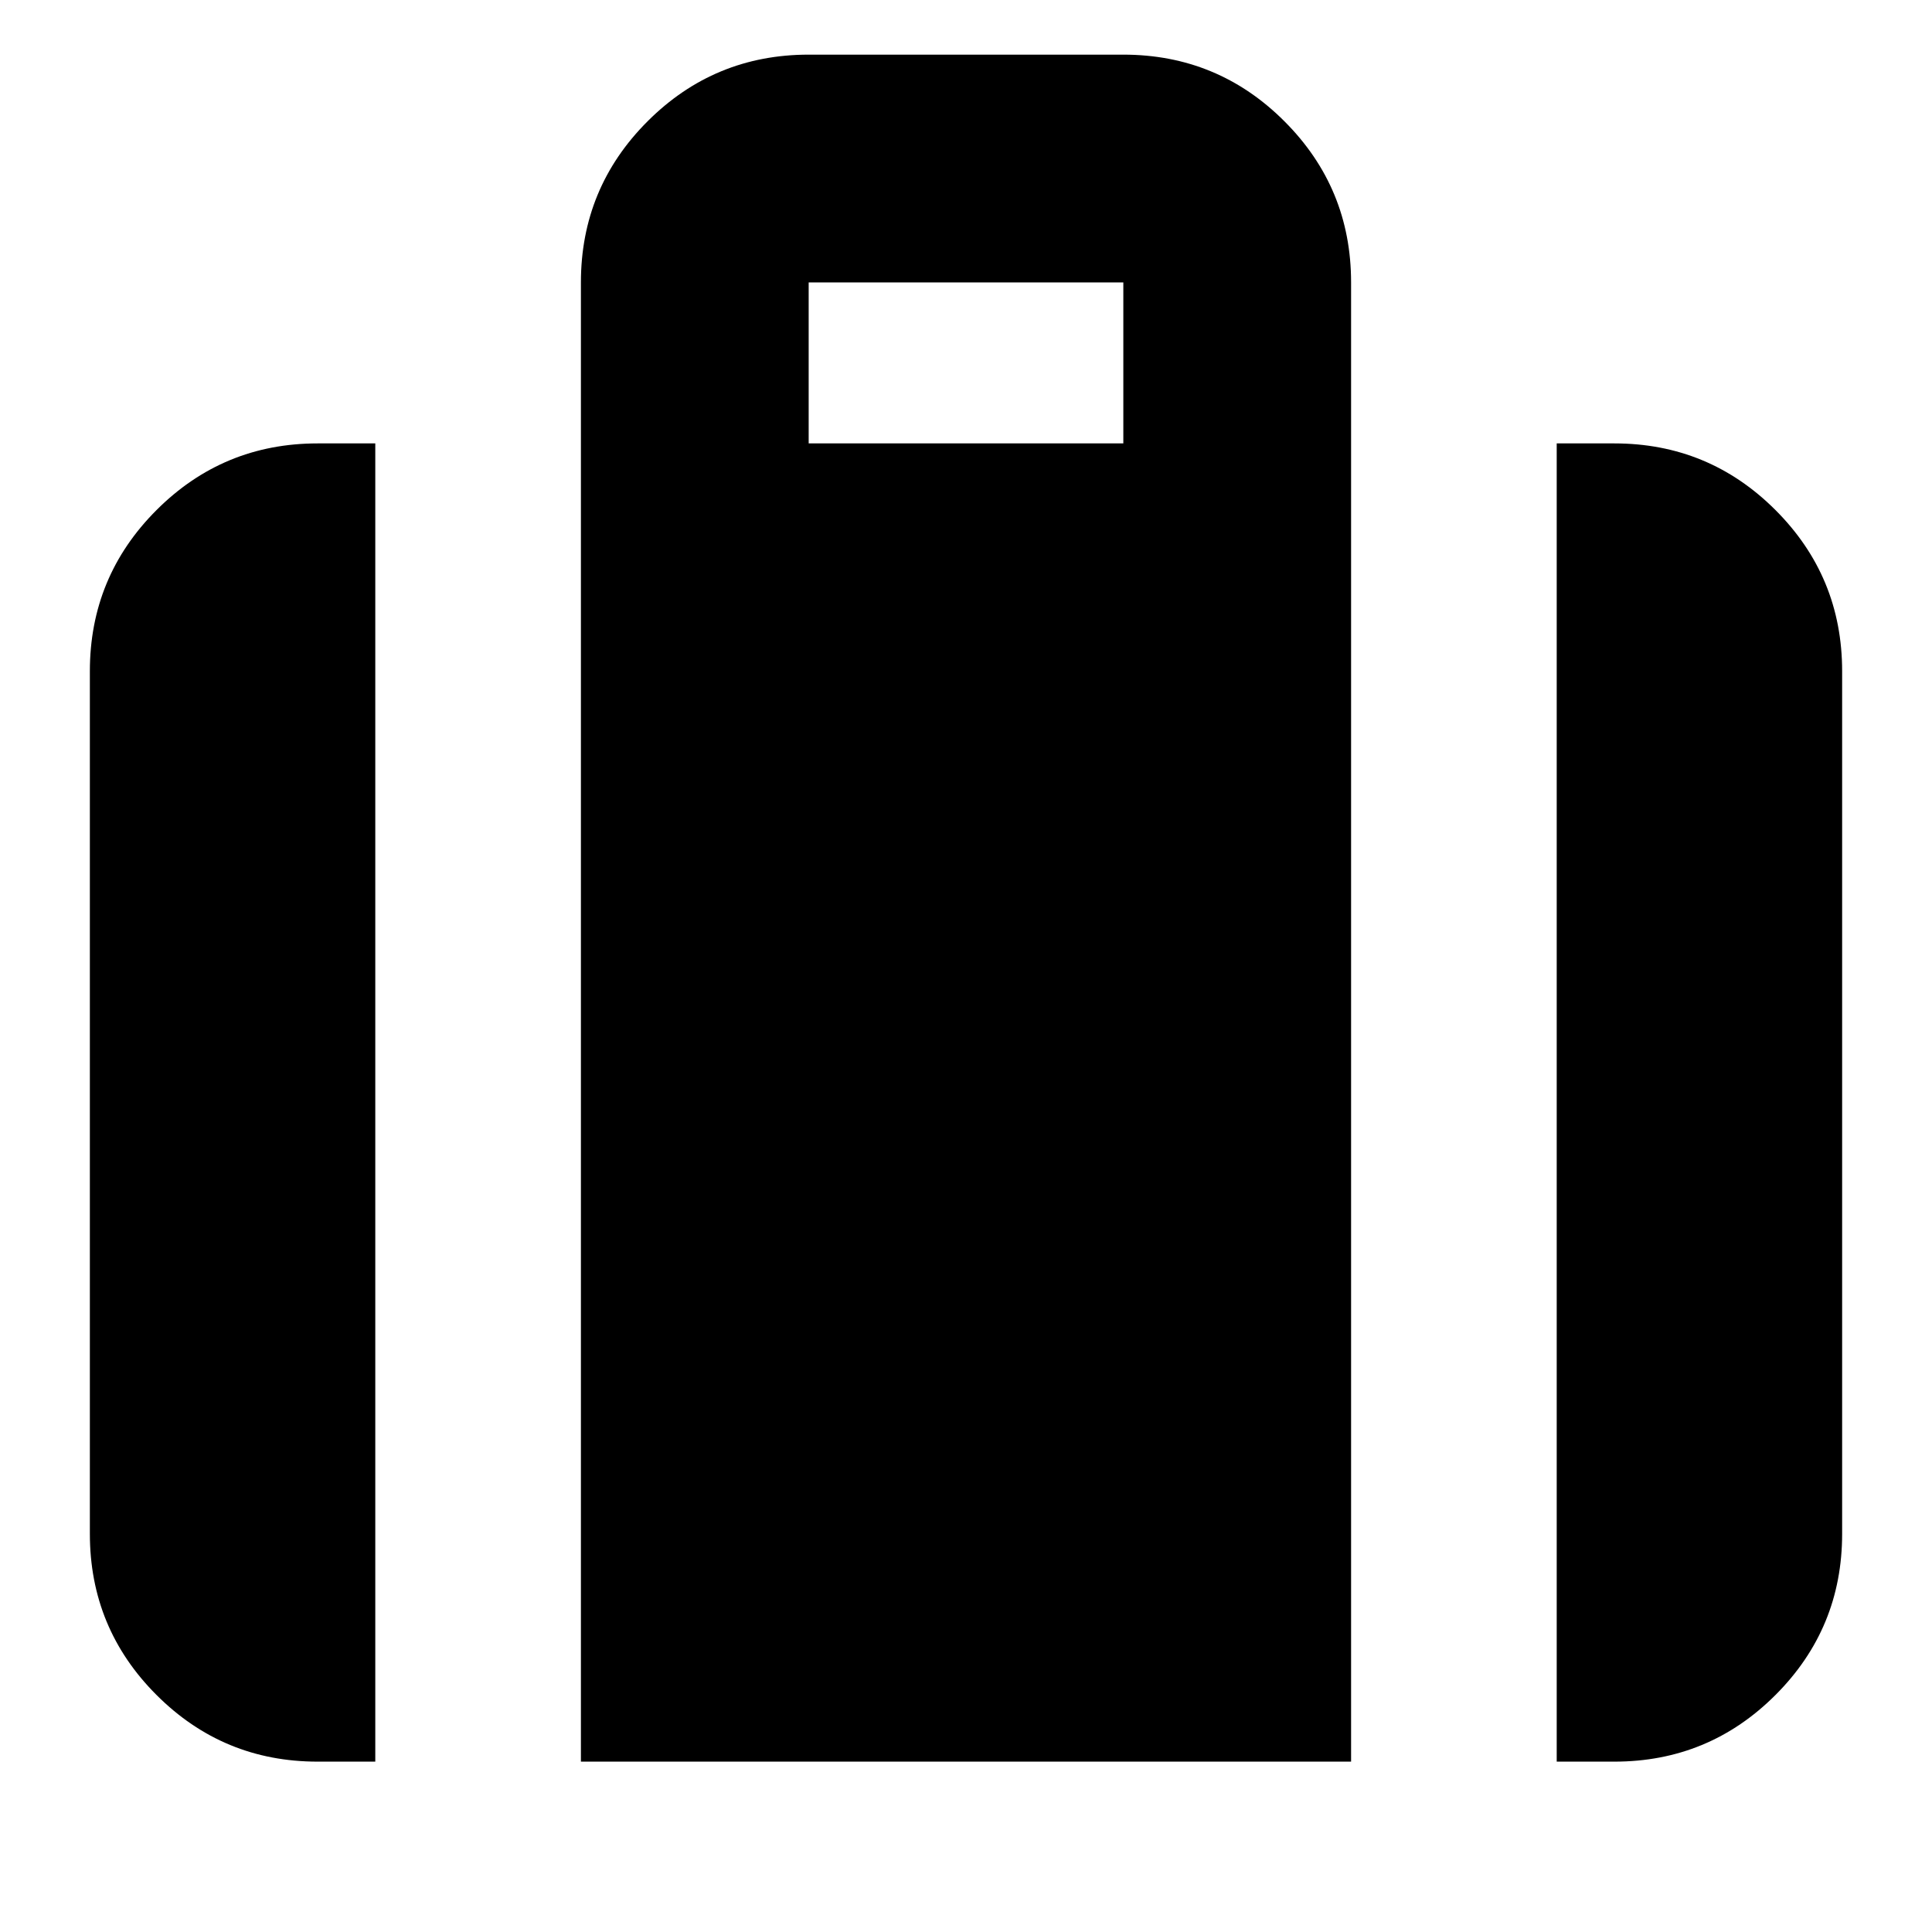 <svg xmlns="http://www.w3.org/2000/svg" height="24" viewBox="0 -960 960 960" width="24"><path d="M773.522-84.652v-655.022h28.652q46.929 0 80.052 33.122 33.122 33.123 33.122 80.052v428.674q0 46.929-33.122 80.052-33.123 33.122-80.052 33.122h-28.652ZM401.826-739.674h156.348v-80H401.826v80ZM288.652-84.652v-735.022q0-46.929 33.122-80.052 33.123-33.122 80.052-33.122h156.348q46.929 0 80.052 33.122 33.122 33.123 33.122 80.052v735.022H288.652Zm-130.826 0q-46.929 0-80.052-33.122-33.122-33.123-33.122-80.052V-626.5q0-46.929 33.122-80.052 33.123-33.122 80.052-33.122h28.652v655.022h-28.652Z"/></svg>